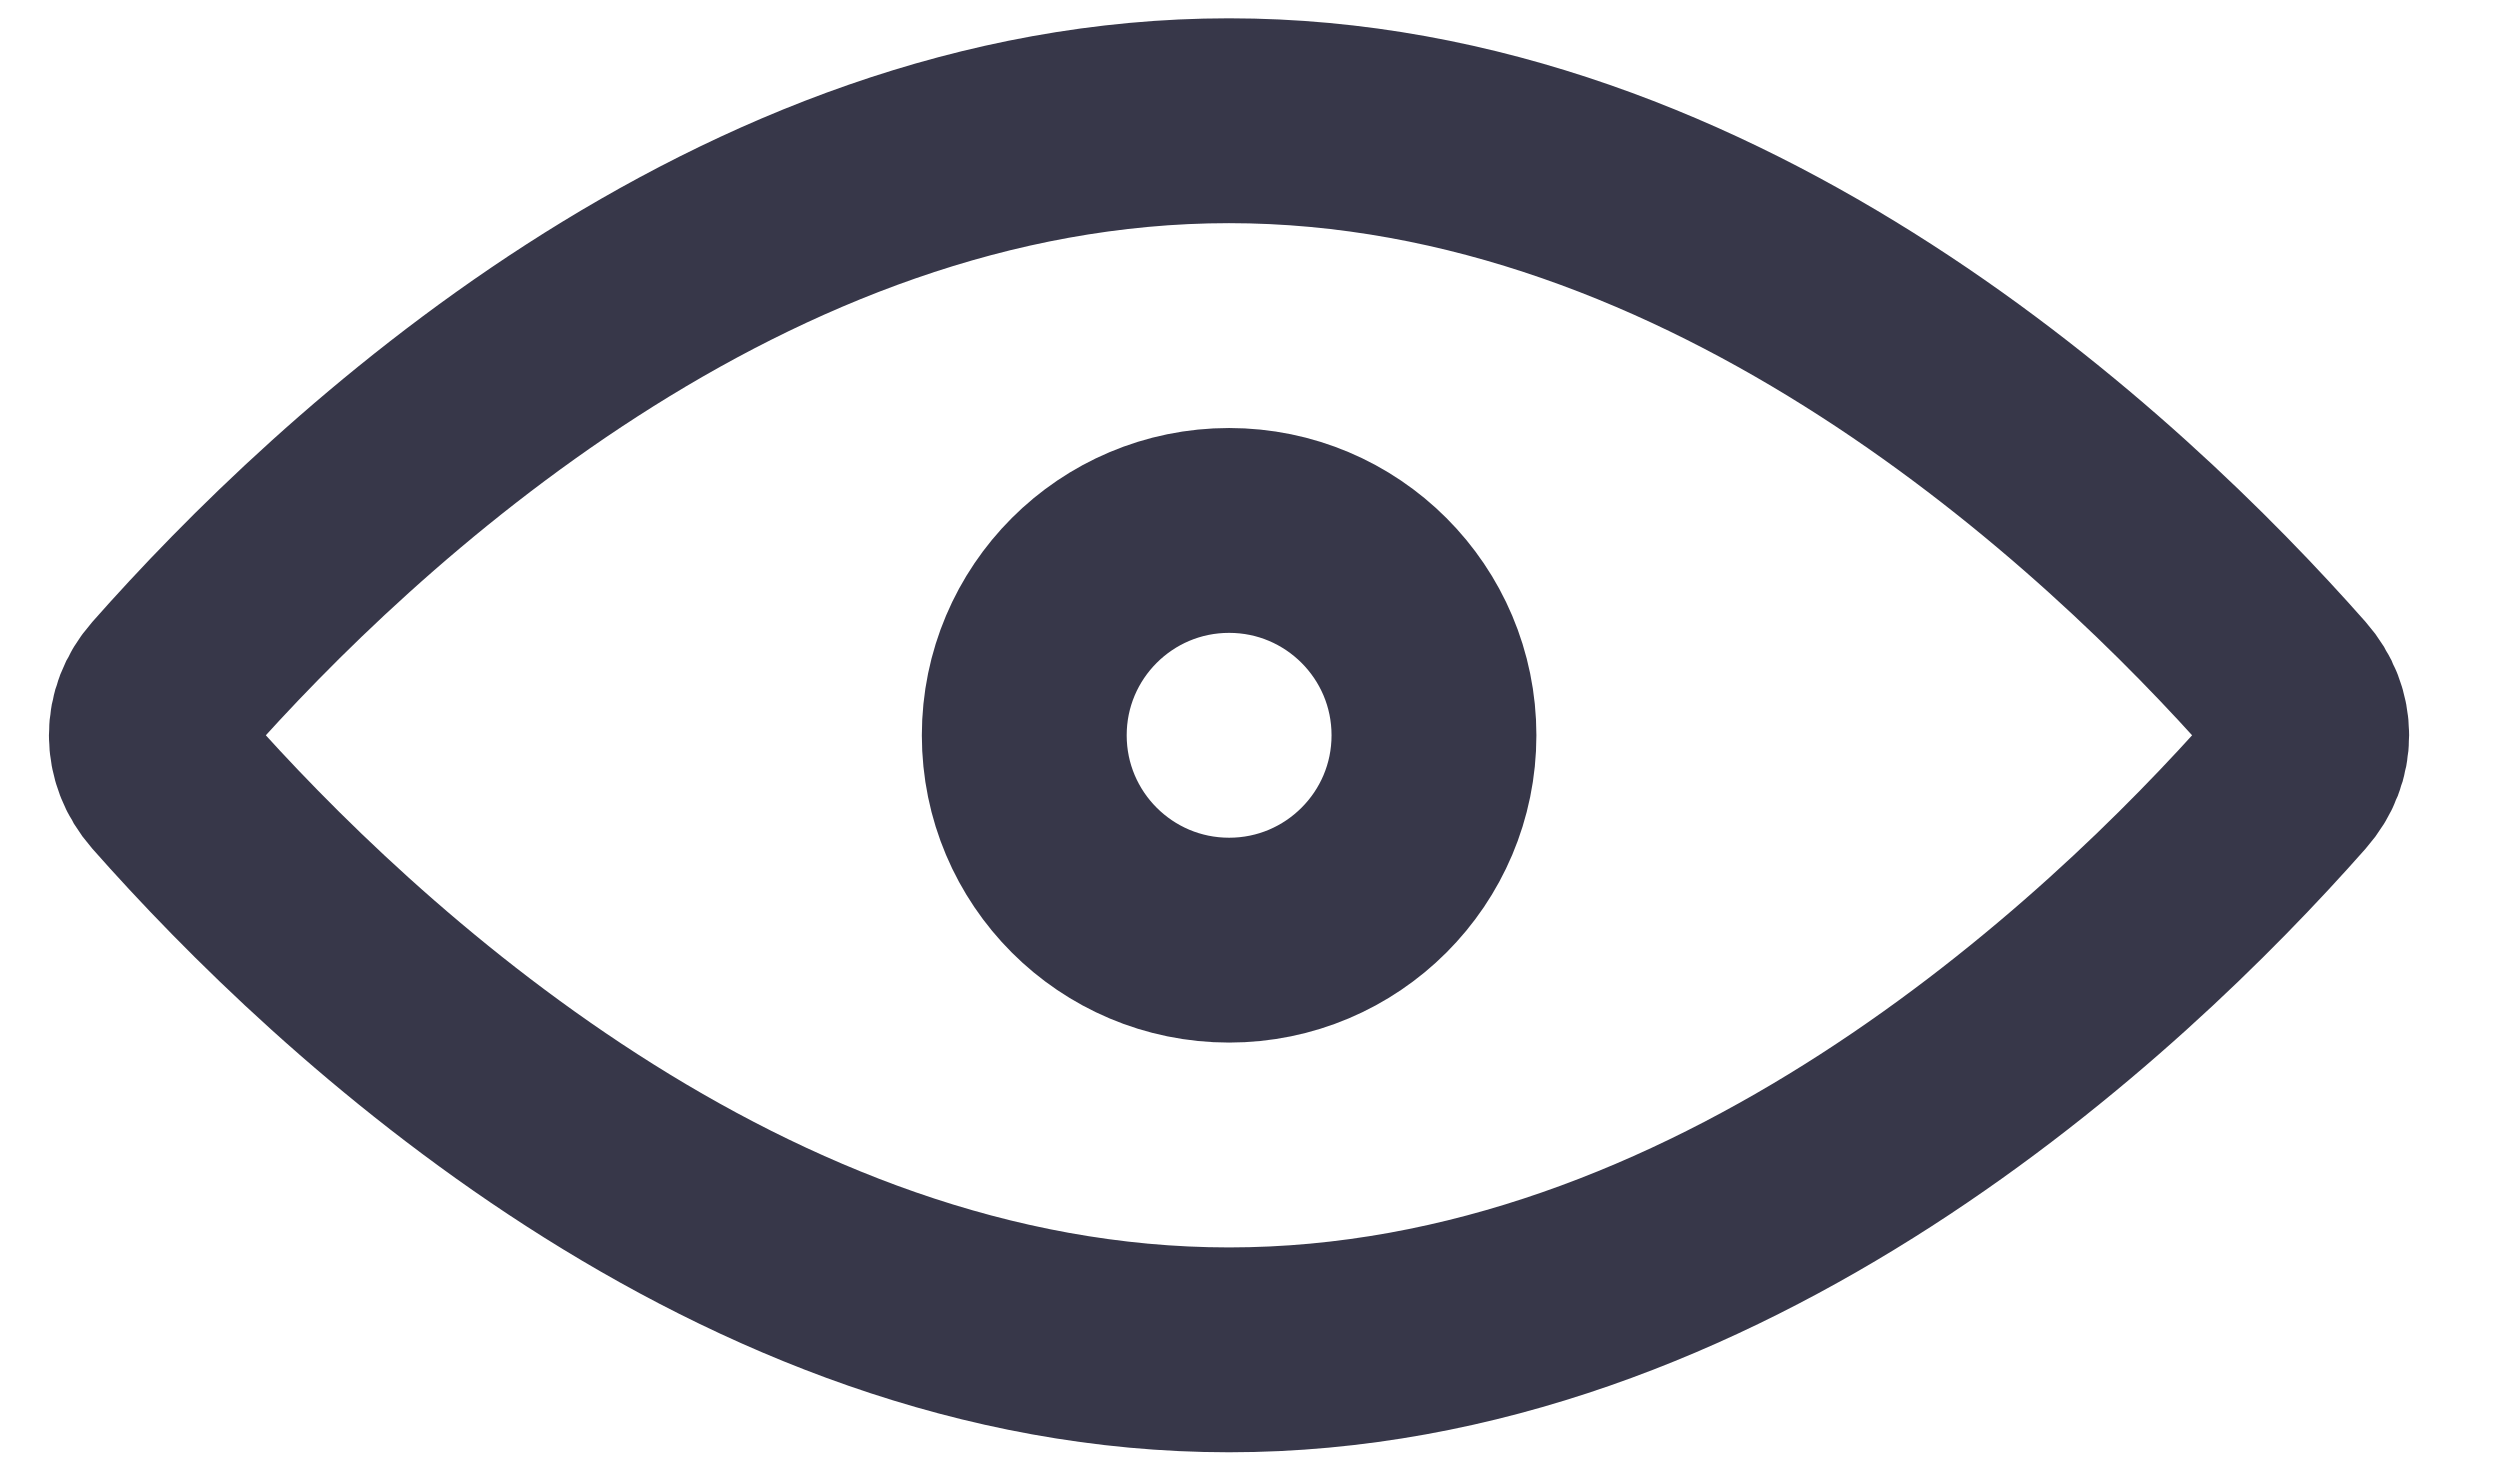 <svg width="17" height="10" viewBox="0 0 17 10" fill="none" xmlns="http://www.w3.org/2000/svg">
<g opacity="0.9">
<path d="M1.15 4.69C0.989 4.873 0.989 5.127 1.15 5.31C2.347 6.666 5.035 9.179 8.357 9.179C11.68 9.179 14.367 6.666 15.564 5.31C15.726 5.127 15.726 4.873 15.564 4.69C14.367 3.334 11.68 0.821 8.357 0.821C5.035 0.821 2.347 3.334 1.15 4.69Z" stroke="#212135" stroke-width="1.393" stroke-linecap="round" stroke-linejoin="round"/>
<circle cx="2.089" cy="2.089" r="1.393" transform="matrix(-1 0 0 1 10.447 2.911)" stroke="#212135" stroke-width="1.393"/>
</g>
</svg>
